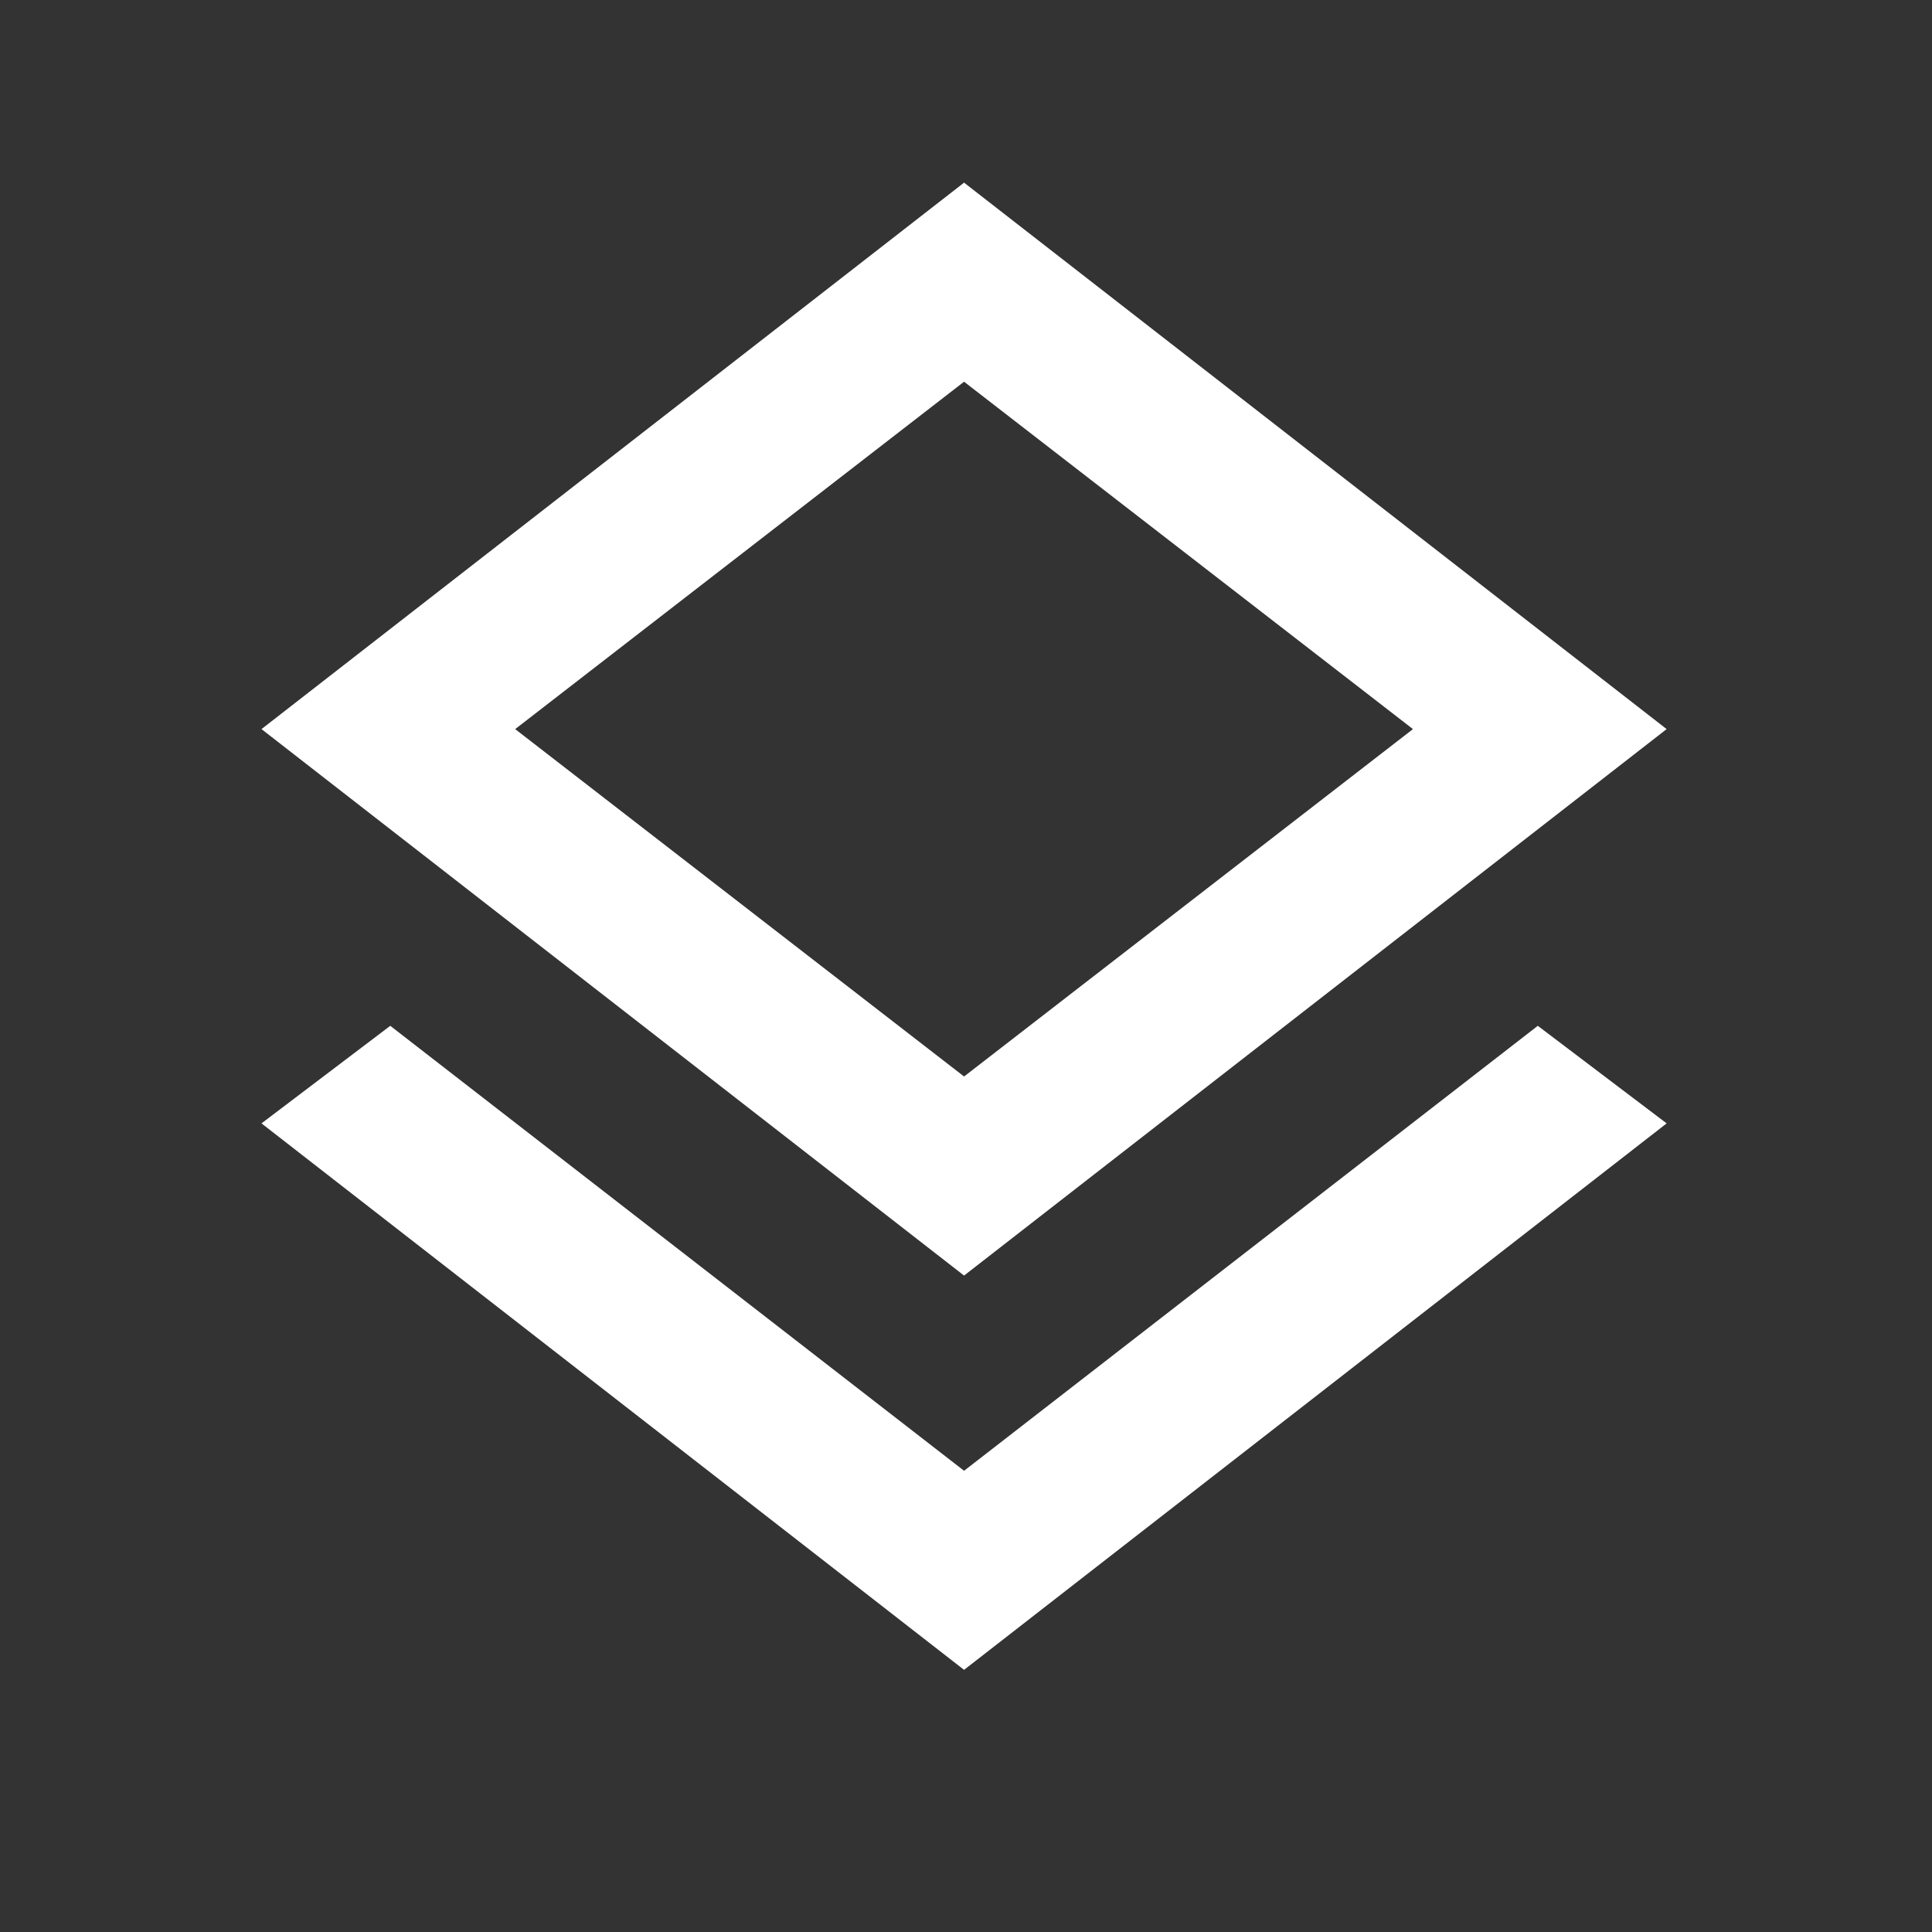 <svg width="26" height="26" viewBox="0 0 26 26" fill="none" xmlns="http://www.w3.org/2000/svg">
<rect x="0" y="0" width="26" height="26" fill="#333333" stroke="none"/>
<g id="Stake">
<path id="Vector" d="M12.974 22.472L3.519 15.118L5.252 13.805L12.974 19.793L20.695 13.805L22.429 15.118L12.974 22.472ZM12.974 17.166L3.519 9.812L12.974 2.458L22.429 9.812L12.974 17.166ZM12.974 14.487L19.015 9.812L12.974 5.137L6.933 9.812L12.974 14.487Z" fill="white"/>
</g>
</svg>
